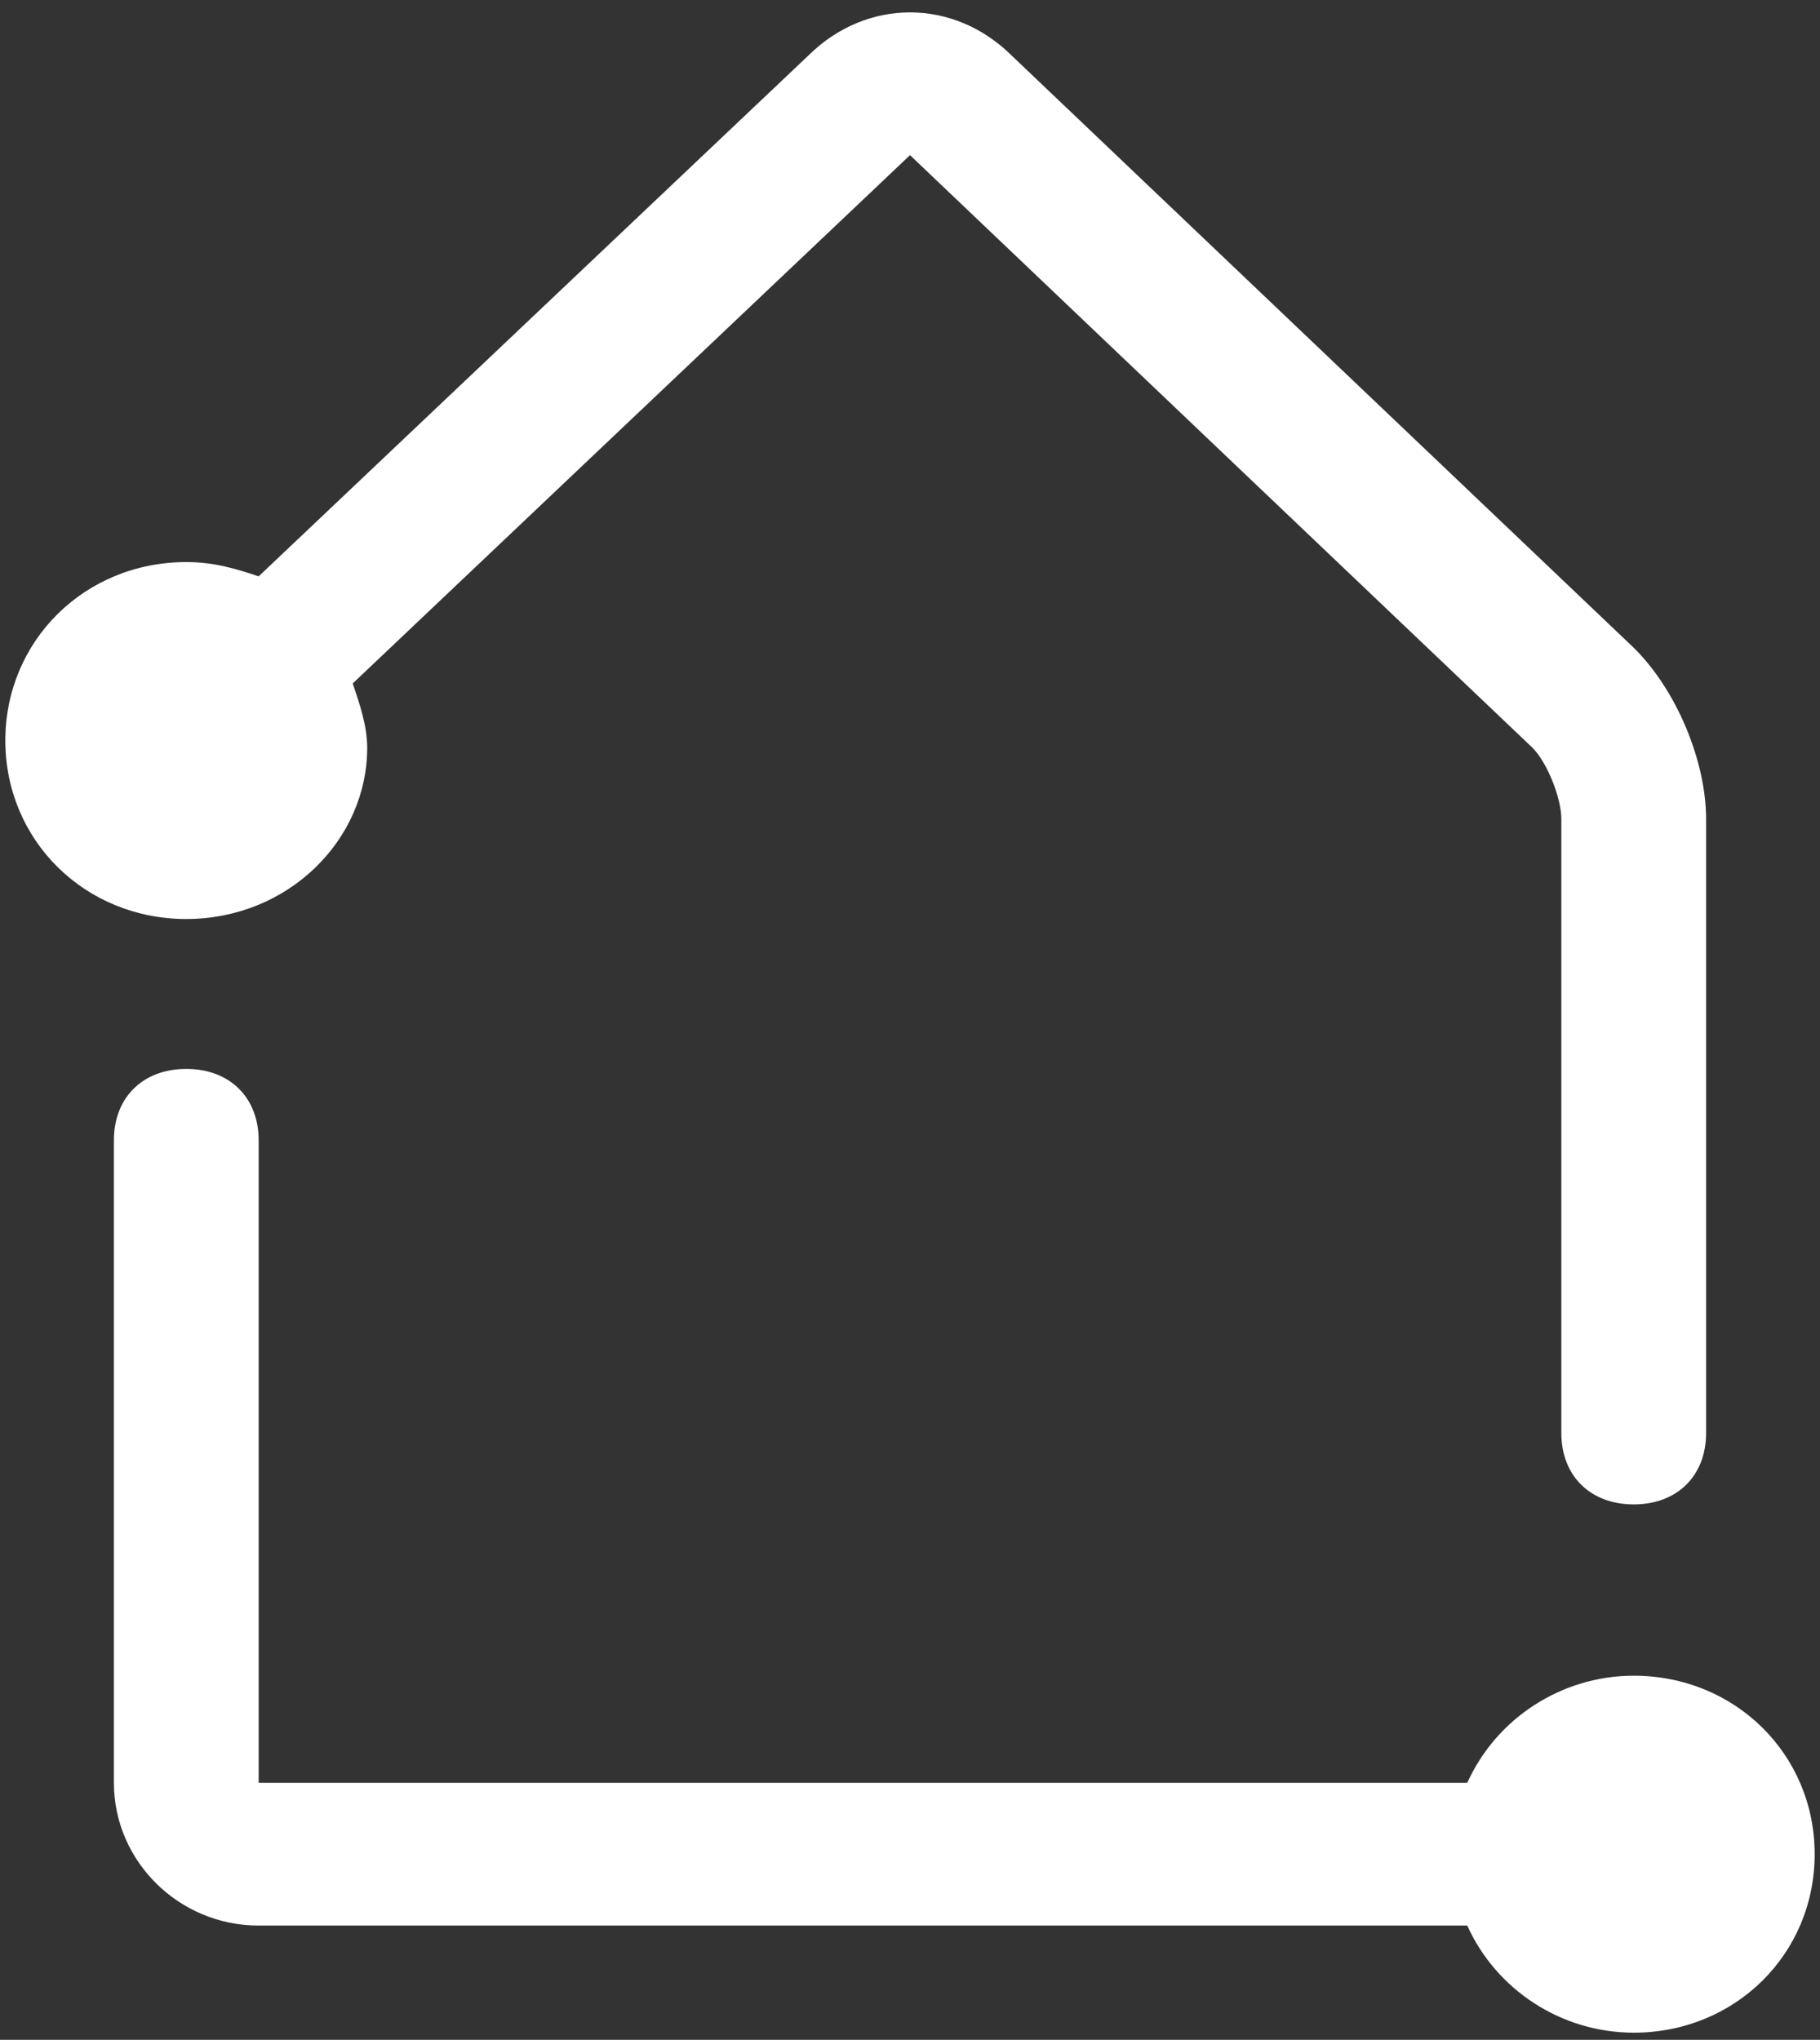<?xml version="1.0" encoding="UTF-8" standalone="no"?>
<svg width="58px" height="65px" viewBox="0 0 58 65" version="1.1" xmlns="http://www.w3.org/2000/svg" xmlns:xlink="http://www.w3.org/1999/xlink" xmlns:sketch="http://www.bohemiancoding.com/sketch/ns">
    <rect x="0" y="0" width="58" height="65" fill="#333333" stroke="none"/>
    <!-- Generator: Sketch 3.4 (15575) - http://www.bohemiancoding.com/sketch -->
    <title>infrastructure-icon</title>
    <desc>Created with Sketch.</desc>
    <defs></defs>
    <g id="Final" stroke="none" stroke-width="1" fill="none" fill-rule="evenodd" sketch:type="MSPage">
        <g id="Index-Copy-2" sketch:type="MSArtboardGroup" transform="translate(-643, -960)" fill="#FFFFFF">
            <g id="Rectangle-174-+-Group-+-We-provide" sketch:type="MSLayerGroup" transform="translate(0, 898)">
                <g id="Rectangle-174-+-Group" sketch:type="MSShapeGroup">
                    <g id="Infrastucture" transform="translate(643, 21)">
                        <g id="Inf-text" transform="translate(0, 37)">
                            <g id="infrastructure-icon" transform="translate(0, 4)">
                                <path d="M52.064,53.398 C49.757,53.398 47.682,54.763 46.759,56.811 L8.243,56.811 L8.243,36.337 C8.243,34.972 7.32,34.062 5.936,34.062 C4.552,34.062 3.63,34.972 3.63,36.337 L3.63,56.811 C3.63,59.313 5.705,61.36 8.243,61.36 L46.759,61.36 C47.682,63.408 49.757,64.773 52.064,64.773 C55.293,64.773 57.83,62.27 57.83,59.085 C57.83,55.901 55.293,53.398 52.064,53.398 L52.064,53.398 Z" id="Shape"></path>
                                <path d="M11.702,23.826 C11.702,23.143 11.471,22.461 11.241,21.778 L29,4.944 L48.835,23.826 C49.296,24.28 49.757,25.418 49.757,26.1 L49.757,45.664 C49.757,47.029 50.68,47.939 52.064,47.939 C53.448,47.939 54.37,47.029 54.37,45.664 L54.37,26.1 C54.37,24.28 53.448,22.006 52.064,20.641 L32.229,1.76 C30.384,-0.06 27.616,-0.06 25.771,1.76 L8.243,18.366 C7.551,18.138 6.859,17.911 5.936,17.911 C2.707,17.911 0.17,20.413 0.17,23.598 C0.17,26.783 2.707,29.285 5.936,29.285 C9.165,29.285 11.702,26.783 11.702,23.826 L11.702,23.826 Z" id="Shape"></path>
                            </g>
                        </g>
                    </g>
                </g>
            </g>
        </g>
    </g>
</svg>